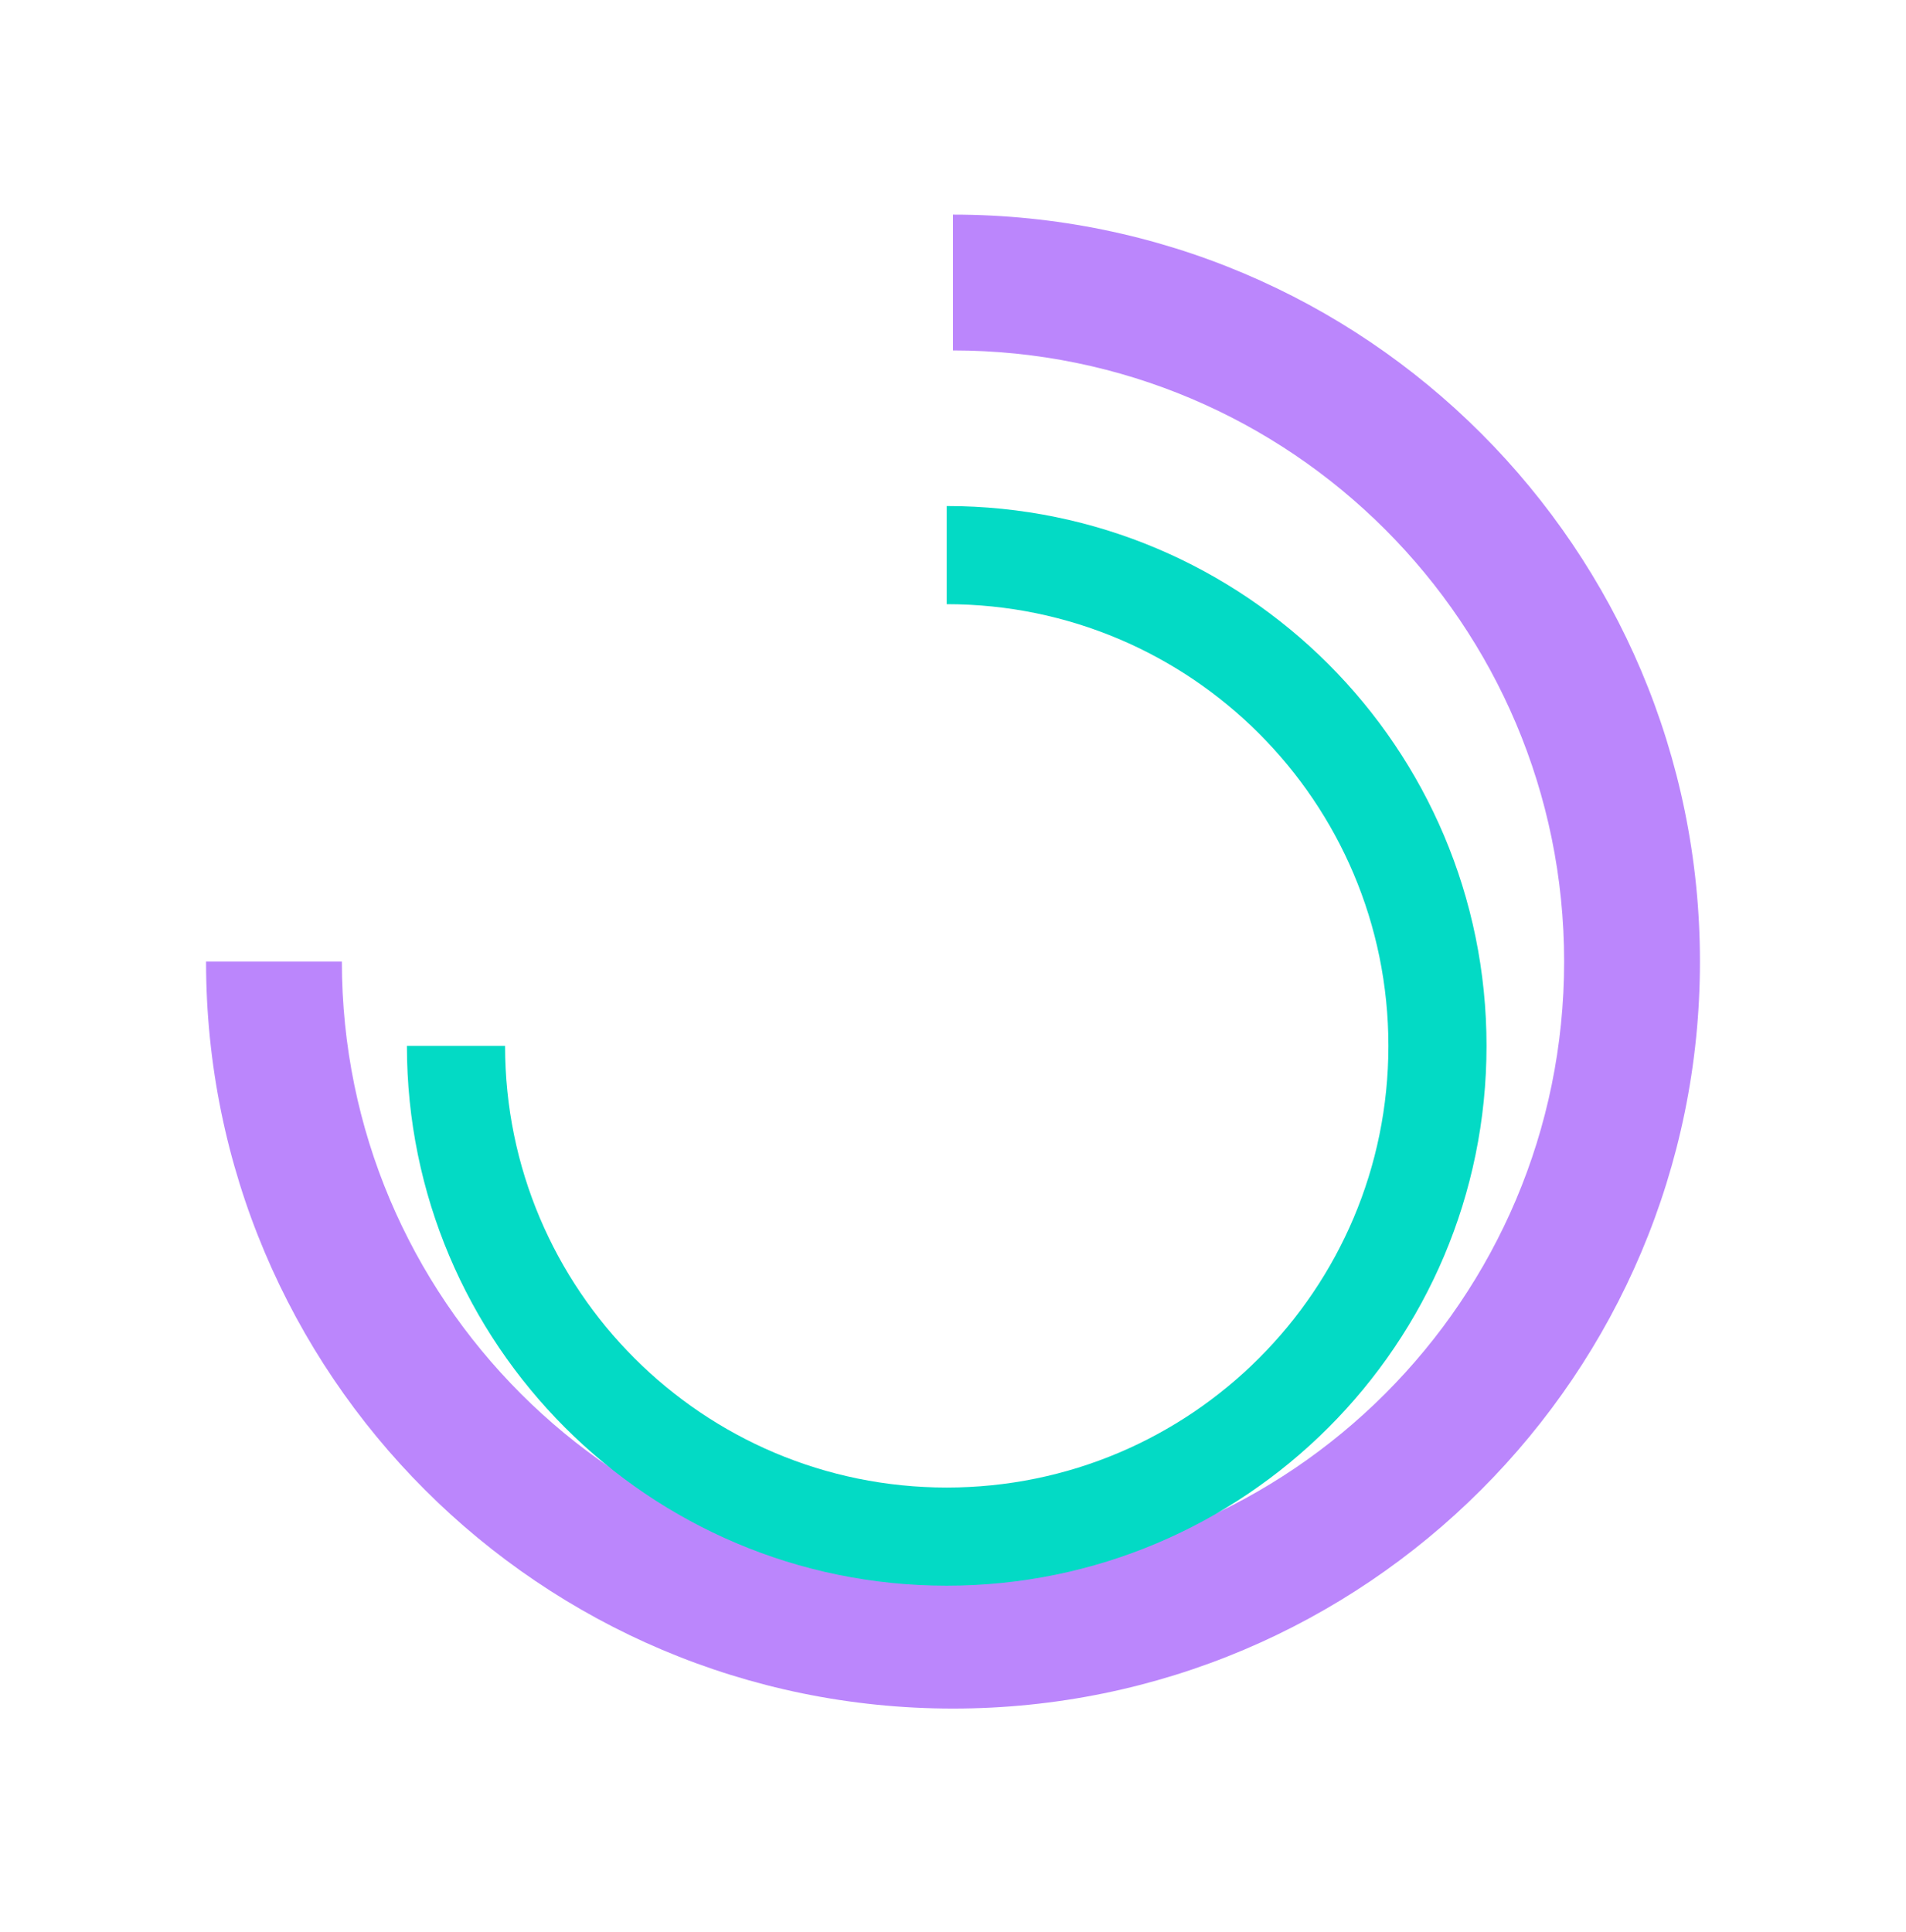 <svg width="74" height="75" viewBox="0 0 74 75" fill="none" xmlns="http://www.w3.org/2000/svg">
<g id="ic_spinning">
<g id="Group 85">
<g id="2. Circular">
<path id="Surface" fill-rule="evenodd" clip-rule="evenodd" d="M37 66.332C53.016 66.332 66 53.348 66 37.332C66 21.316 53.016 8.332 37 8.332V13.605C50.104 13.605 60.727 24.228 60.727 37.332C60.727 50.436 50.104 61.059 37 61.059C23.896 61.059 13.273 50.436 13.273 37.332H8C8 53.348 20.984 66.332 37 66.332Z" fill="#BB86FC"/>
<mask id="mask0_163_7435" style="mask-type:alpha" maskUnits="userSpaceOnUse" x="8" y="8" width="58" height="59">
<path id="Surface_2" fill-rule="evenodd" clip-rule="evenodd" d="M37 66.332C53.016 66.332 66 53.348 66 37.332C66 21.316 53.016 8.332 37 8.332V13.605C50.104 13.605 60.727 24.228 60.727 37.332C60.727 50.436 50.104 61.059 37 61.059C23.896 61.059 13.273 50.436 13.273 37.332H8C8 53.348 20.984 66.332 37 66.332Z" fill="white"/>
</mask>
<g mask="url(#mask0_163_7435)">
</g>
</g>
<g id="Progress Indicators/2. Circular_secondary" filter="url(#filter0_d_163_7435)">
<path id="Surface_3" fill-rule="evenodd" clip-rule="evenodd" d="M36.756 57.562C48.331 57.562 57.714 48.178 57.714 36.604C57.714 25.029 48.331 15.646 36.756 15.646L36.756 19.456C46.227 19.456 53.904 27.134 53.904 36.604C53.904 46.074 46.227 53.751 36.756 53.751C27.286 53.751 19.609 46.074 19.609 36.604H15.798C15.798 48.178 25.181 57.562 36.756 57.562Z" fill="#03DAC5"/>
<mask id="mask1_163_7435" style="mask-type:alpha" maskUnits="userSpaceOnUse" x="15" y="15" width="43" height="43">
<path id="Surface_4" fill-rule="evenodd" clip-rule="evenodd" d="M36.756 57.562C48.331 57.562 57.714 48.178 57.714 36.604C57.714 25.029 48.331 15.646 36.756 15.646L36.756 19.456C46.227 19.456 53.904 27.134 53.904 36.604C53.904 46.074 46.227 53.751 36.756 53.751C27.286 53.751 19.609 46.074 19.609 36.604H15.798C15.798 48.178 25.181 57.562 36.756 57.562Z" fill="white"/>
</mask>
<g mask="url(#mask1_163_7435)">
</g>
</g>
</g>
</g>
<defs>
<filter id="filter0_d_163_7435" x="11.798" y="15.646" width="49.916" height="49.916" filterUnits="userSpaceOnUse" color-interpolation-filters="sRGB">
<feFlood flood-opacity="0" result="BackgroundImageFix"/>
<feColorMatrix in="SourceAlpha" type="matrix" values="0 0 0 0 0 0 0 0 0 0 0 0 0 0 0 0 0 0 127 0" result="hardAlpha"/>
<feOffset dy="4"/>
<feGaussianBlur stdDeviation="2"/>
<feComposite in2="hardAlpha" operator="out"/>
<feColorMatrix type="matrix" values="0 0 0 0 0.029 0 0 0 0 0.988 0 0 0 0 0.642 0 0 0 0.76 0"/>
<feBlend mode="normal" in2="BackgroundImageFix" result="effect1_dropShadow_163_7435"/>
<feBlend mode="normal" in="SourceGraphic" in2="effect1_dropShadow_163_7435" result="shape"/>
</filter>
</defs>
</svg>
